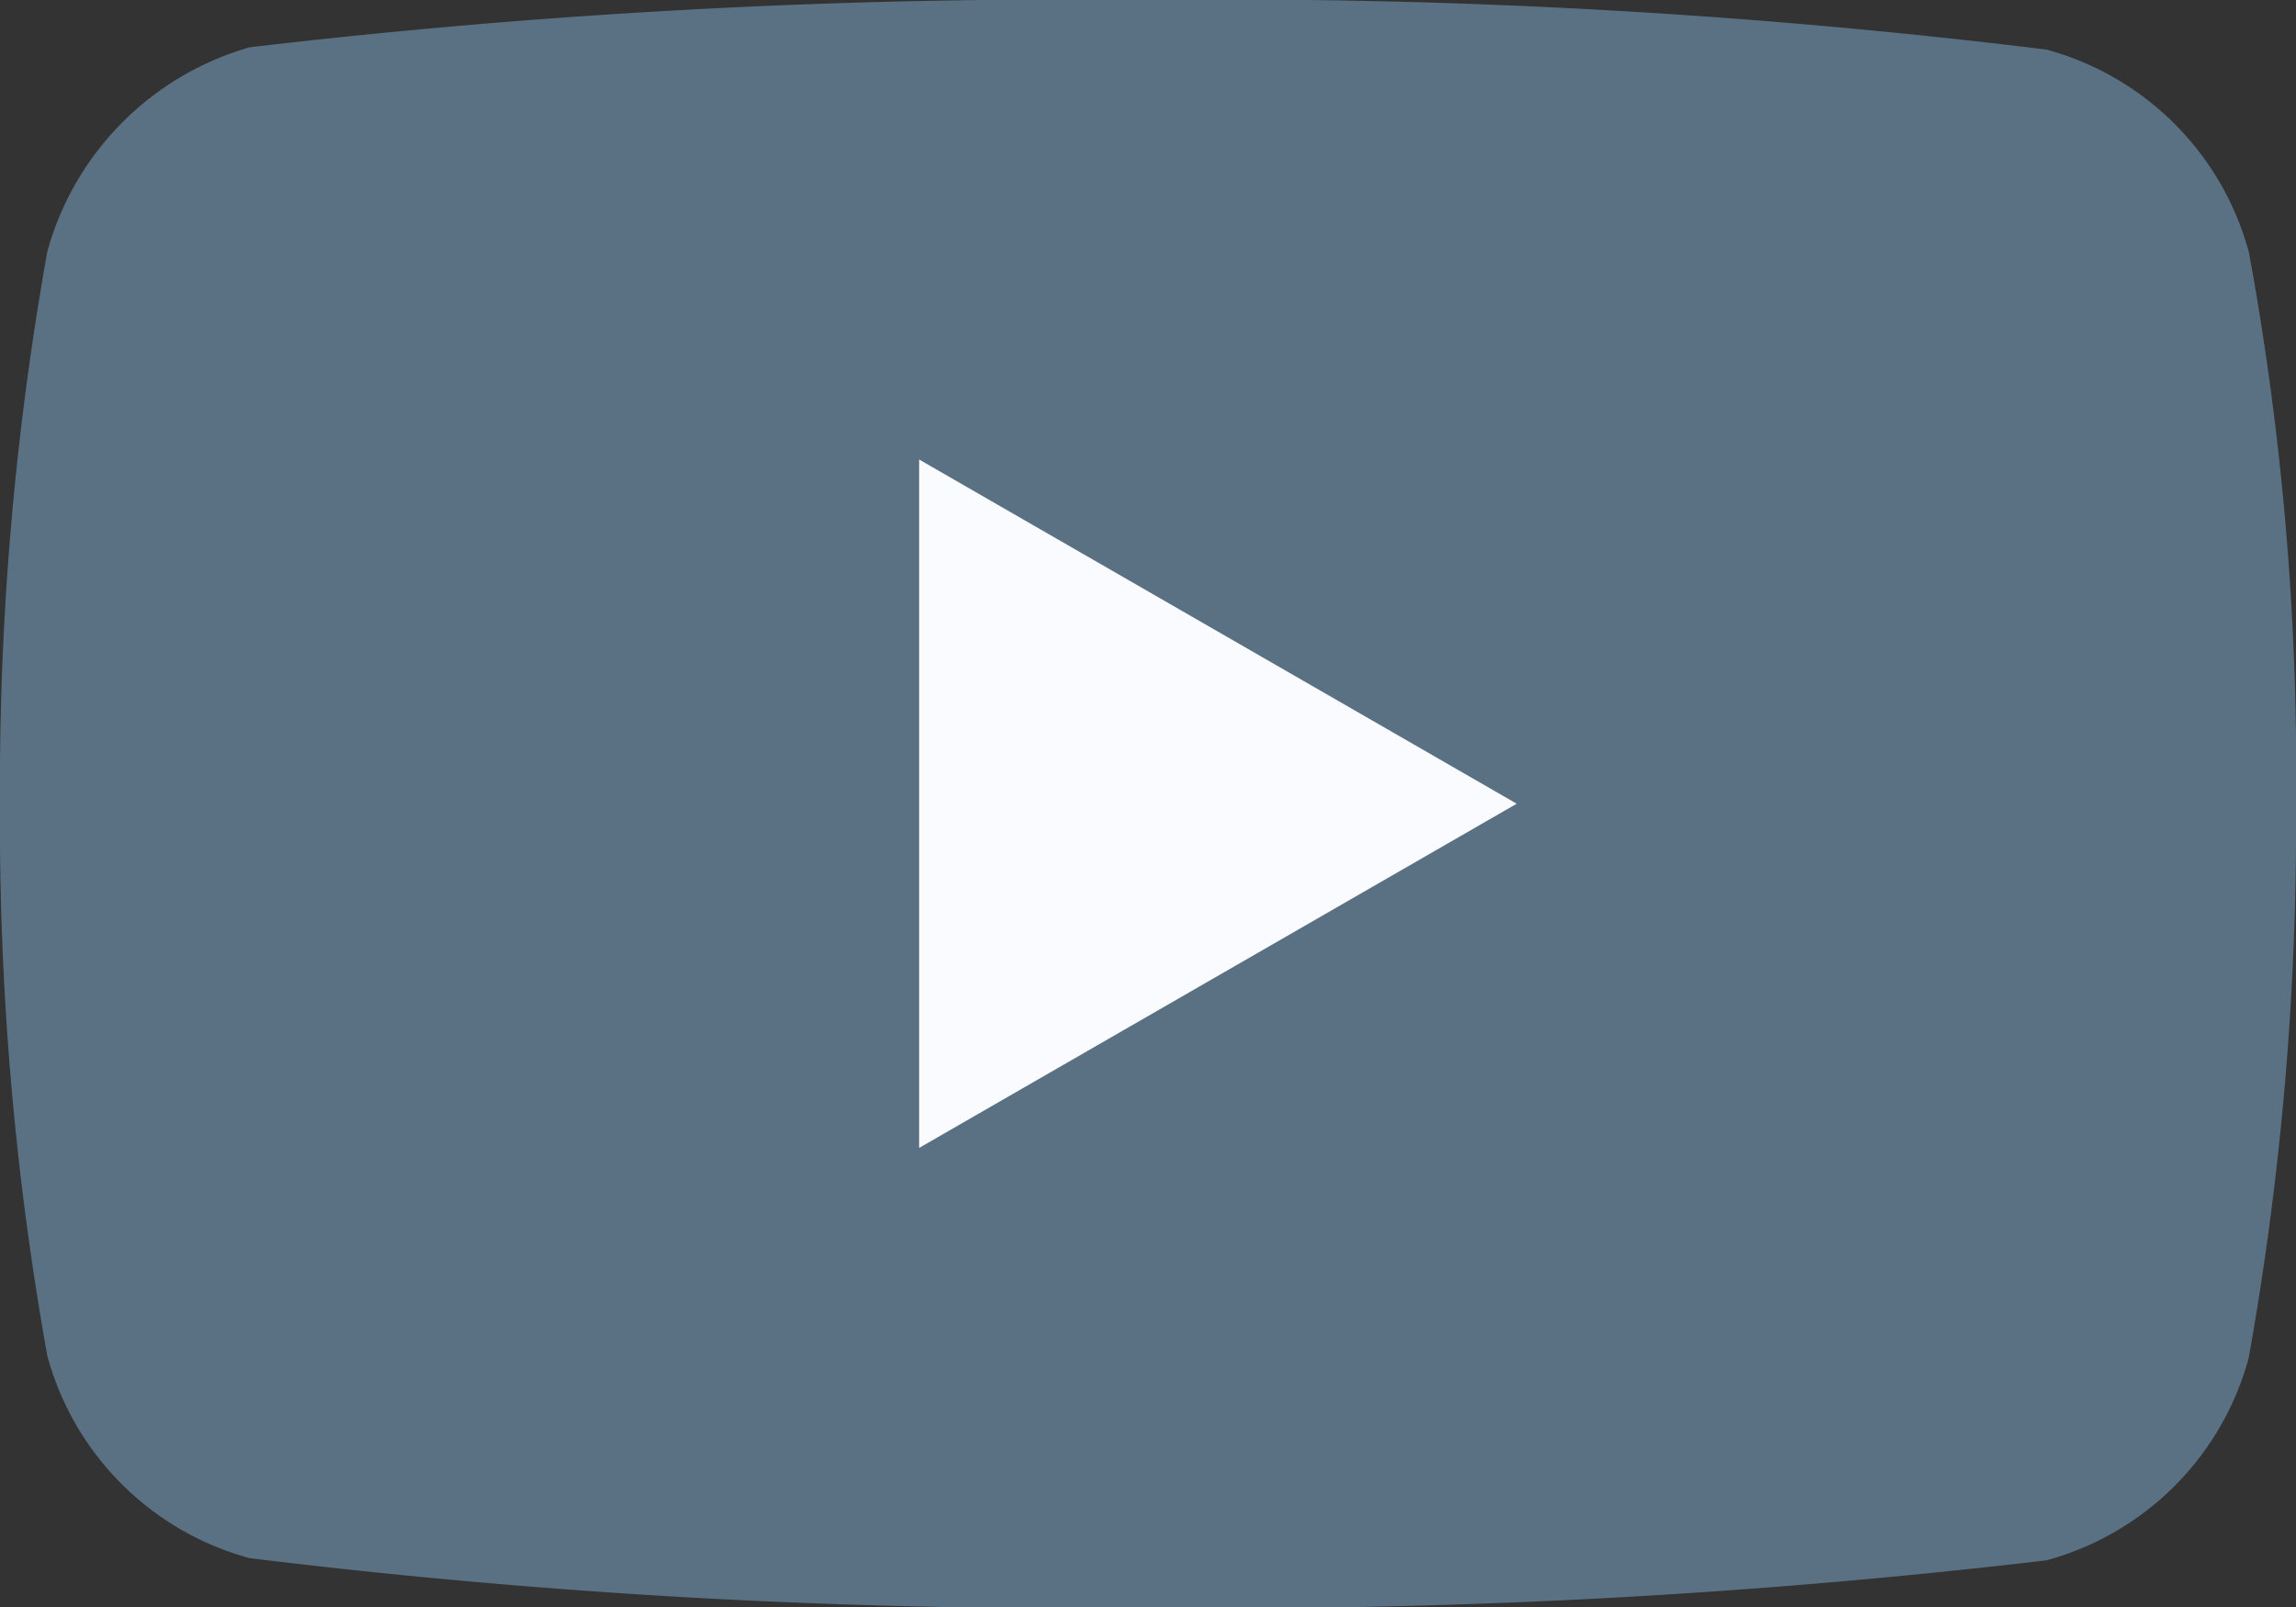 <svg id="youtube" xmlns="http://www.w3.org/2000/svg" width="18.535" height="12.977" viewBox="0 0 18.535 12.977">
  <rect x="0" y="0" width="18.535" height="12.977" fill="#333333" stroke="none"/>
  <path id="Path_4147" data-name="Path 4147" d="M18.153,2.031A2.322,2.322,0,0,0,16.519.4,54.241,54.241,0,0,0,9.267,0,56.366,56.366,0,0,0,2.015.382,2.37,2.37,0,0,0,.382,2.031,24.469,24.469,0,0,0,0,6.489a24.379,24.379,0,0,0,.382,4.458A2.323,2.323,0,0,0,2.015,12.58a54.354,54.354,0,0,0,7.252.4,56.366,56.366,0,0,0,7.252-.382,2.322,2.322,0,0,0,1.634-1.634A24.47,24.47,0,0,0,18.535,6.5a23.225,23.225,0,0,0-.382-4.473Zm0,0" fill="#5a7184"/>
  <path id="Path_4148" data-name="Path 4148" d="M204.969,108.042l4.824-2.779-4.824-2.779Zm0,0" transform="translate(-197.549 -98.774)" fill="#f9fbfe"/>
</svg>
